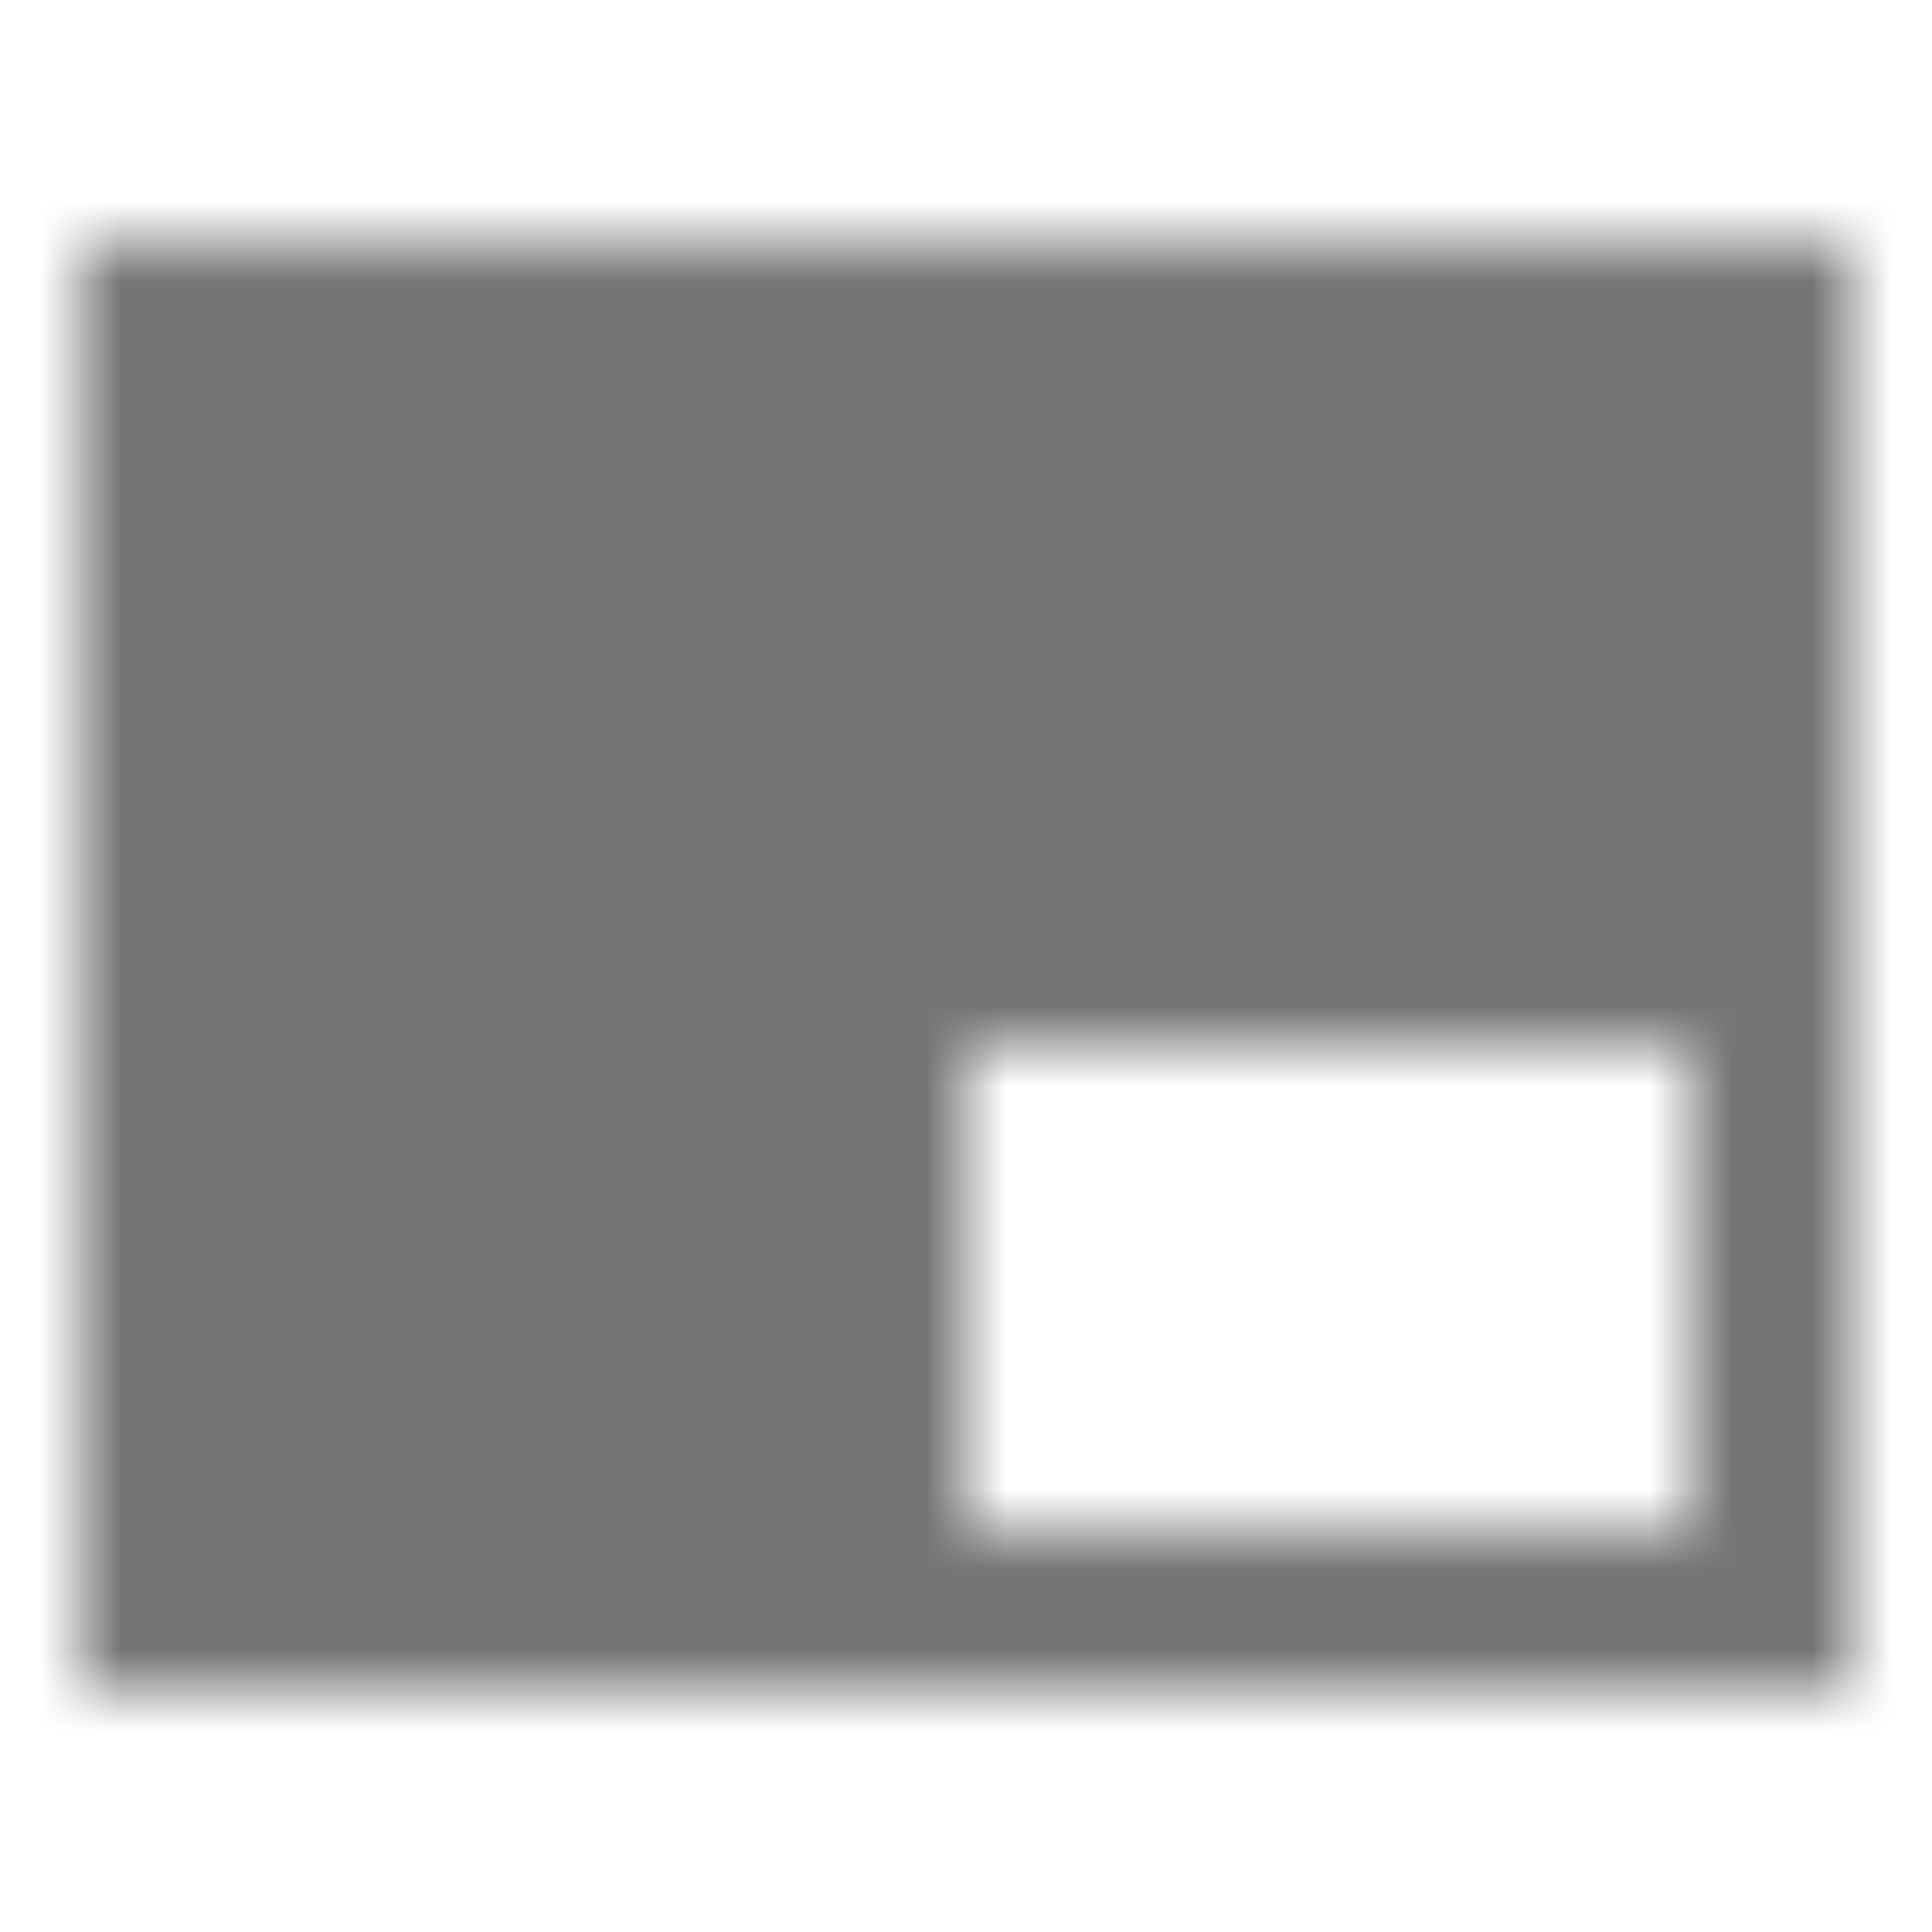 <?xml version="1.0" encoding="UTF-8"?>
<svg width="24px" height="24px" viewBox="0 0 24 24" version="1.1" xmlns="http://www.w3.org/2000/svg" xmlns:xlink="http://www.w3.org/1999/xlink">
    <!-- Generator: Sketch 50 (54983) - http://www.bohemiancoding.com/sketch -->
    <title>icon/av/branding_watermark_24px_sharp</title>
    <desc>Created with Sketch.</desc>
    <defs>
        <path d="M23,3 L1,3 L1,21 L23,21 L23,3 Z M21,19 L12,19 L12,13 L21,13 L21,19 Z" id="path-1"></path>
    </defs>
    <g id="icon/av/branding_watermark_24px" stroke="none" stroke-width="1" fill="none" fill-rule="evenodd">
        <mask id="mask-2" fill="white">
            <use xlink:href="#path-1"></use>
        </mask>
        <g fill-rule="nonzero"></g>
        <g id="✱-/-Color-/-Icons-/-Black-/-Inactive" mask="url(#mask-2)" fill="#000000" fill-opacity="0.54">
            <rect id="Rectangle" x="0" y="0" width="24" height="24"></rect>
        </g>
    </g>
</svg>